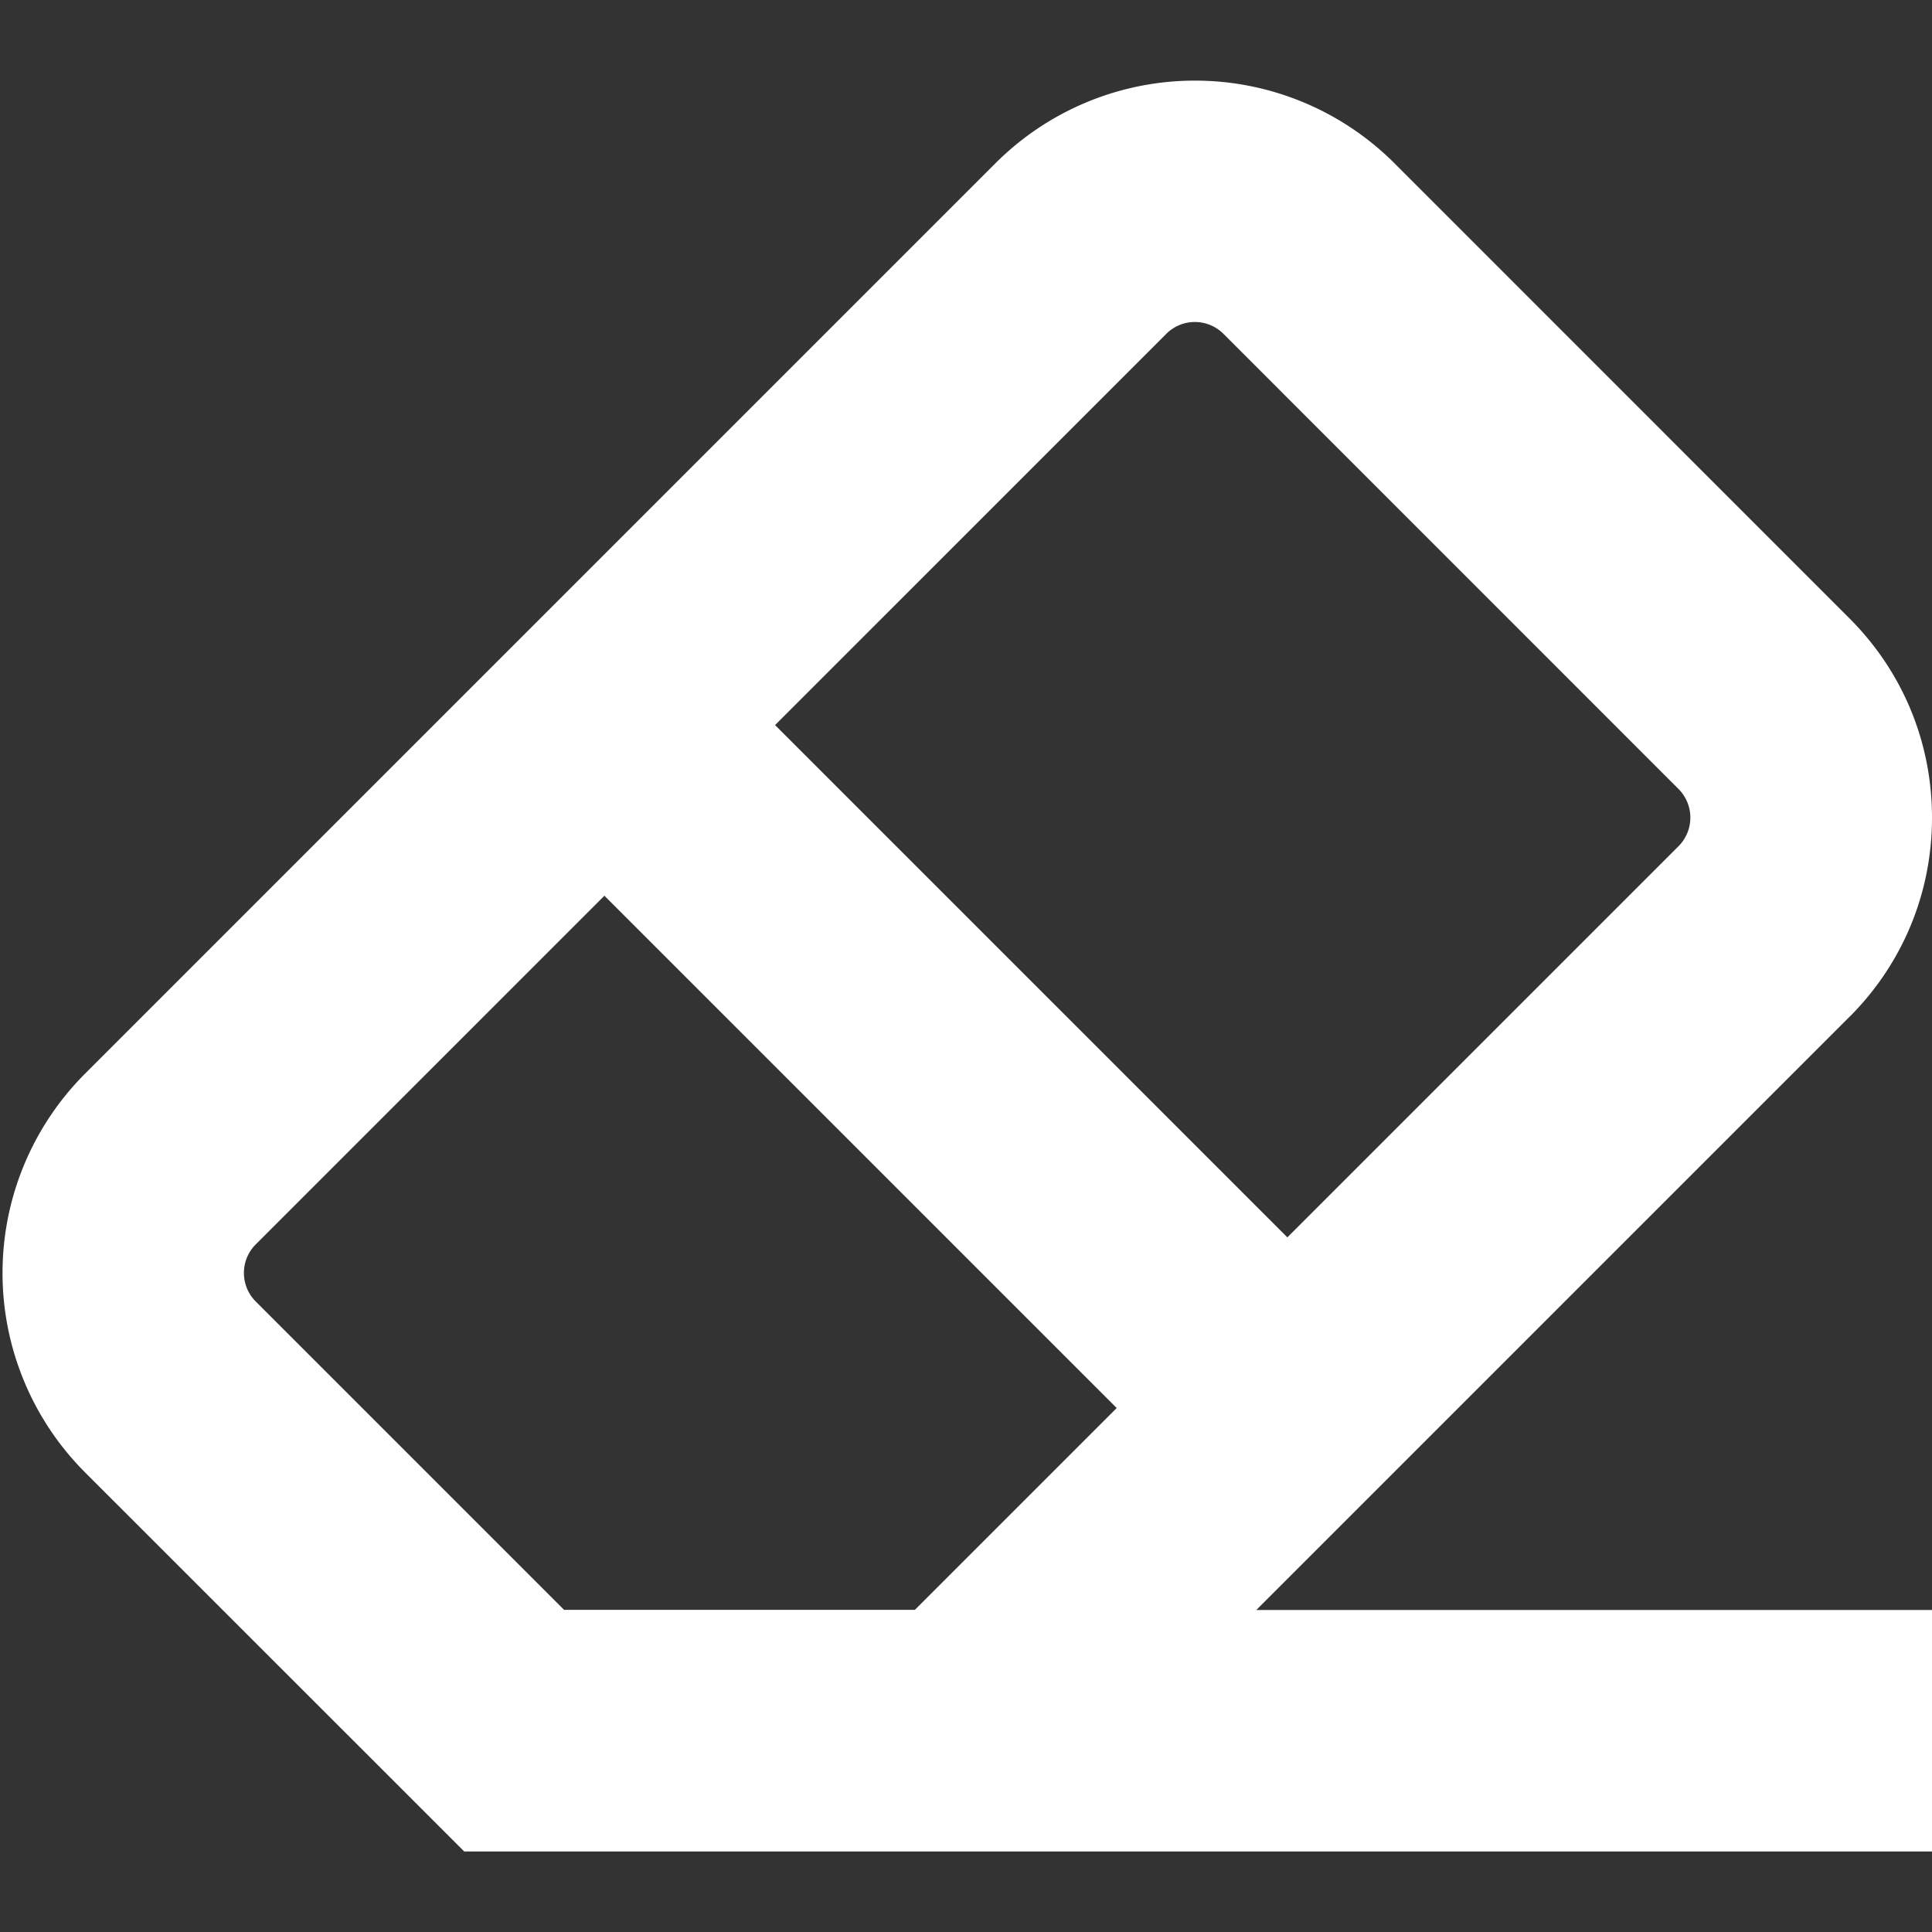 <svg xmlns="http://www.w3.org/2000/svg" version="1.1" xmlns:xlink="http://www.w3.org/1999/xlink" width="512" height="512" x="0" y="0" viewBox="0 0 24 24" style="enable-background:new 0 0 512 512" xml:space="preserve"><rect x="0" y="0" width="24" height="24" fill="#333333" stroke="none"/><g><path d="M22.975 12.632c.661-.661 1.025-1.54 1.025-2.475s-.364-1.814-1.025-2.475l-5.656-5.657a3.504 3.504 0 0 0-4.95 0L1.055 13.339a3.504 3.504 0 0 0 0 4.95L5.767 23H24v-3h-8.394l7.368-7.368Zm-8.486-8.486a.502.502 0 0 1 .708 0l5.656 5.657a.503.503 0 0 1 0 .707l-4.861 4.861-6.364-6.364 4.861-4.861ZM7.009 20l-3.833-3.833a.502.502 0 0 1 0-.708l4.332-4.332 6.364 6.364-2.507 2.507H7.01Z" fill="white" opacity="1" data-original="#000000"></path></g></svg>